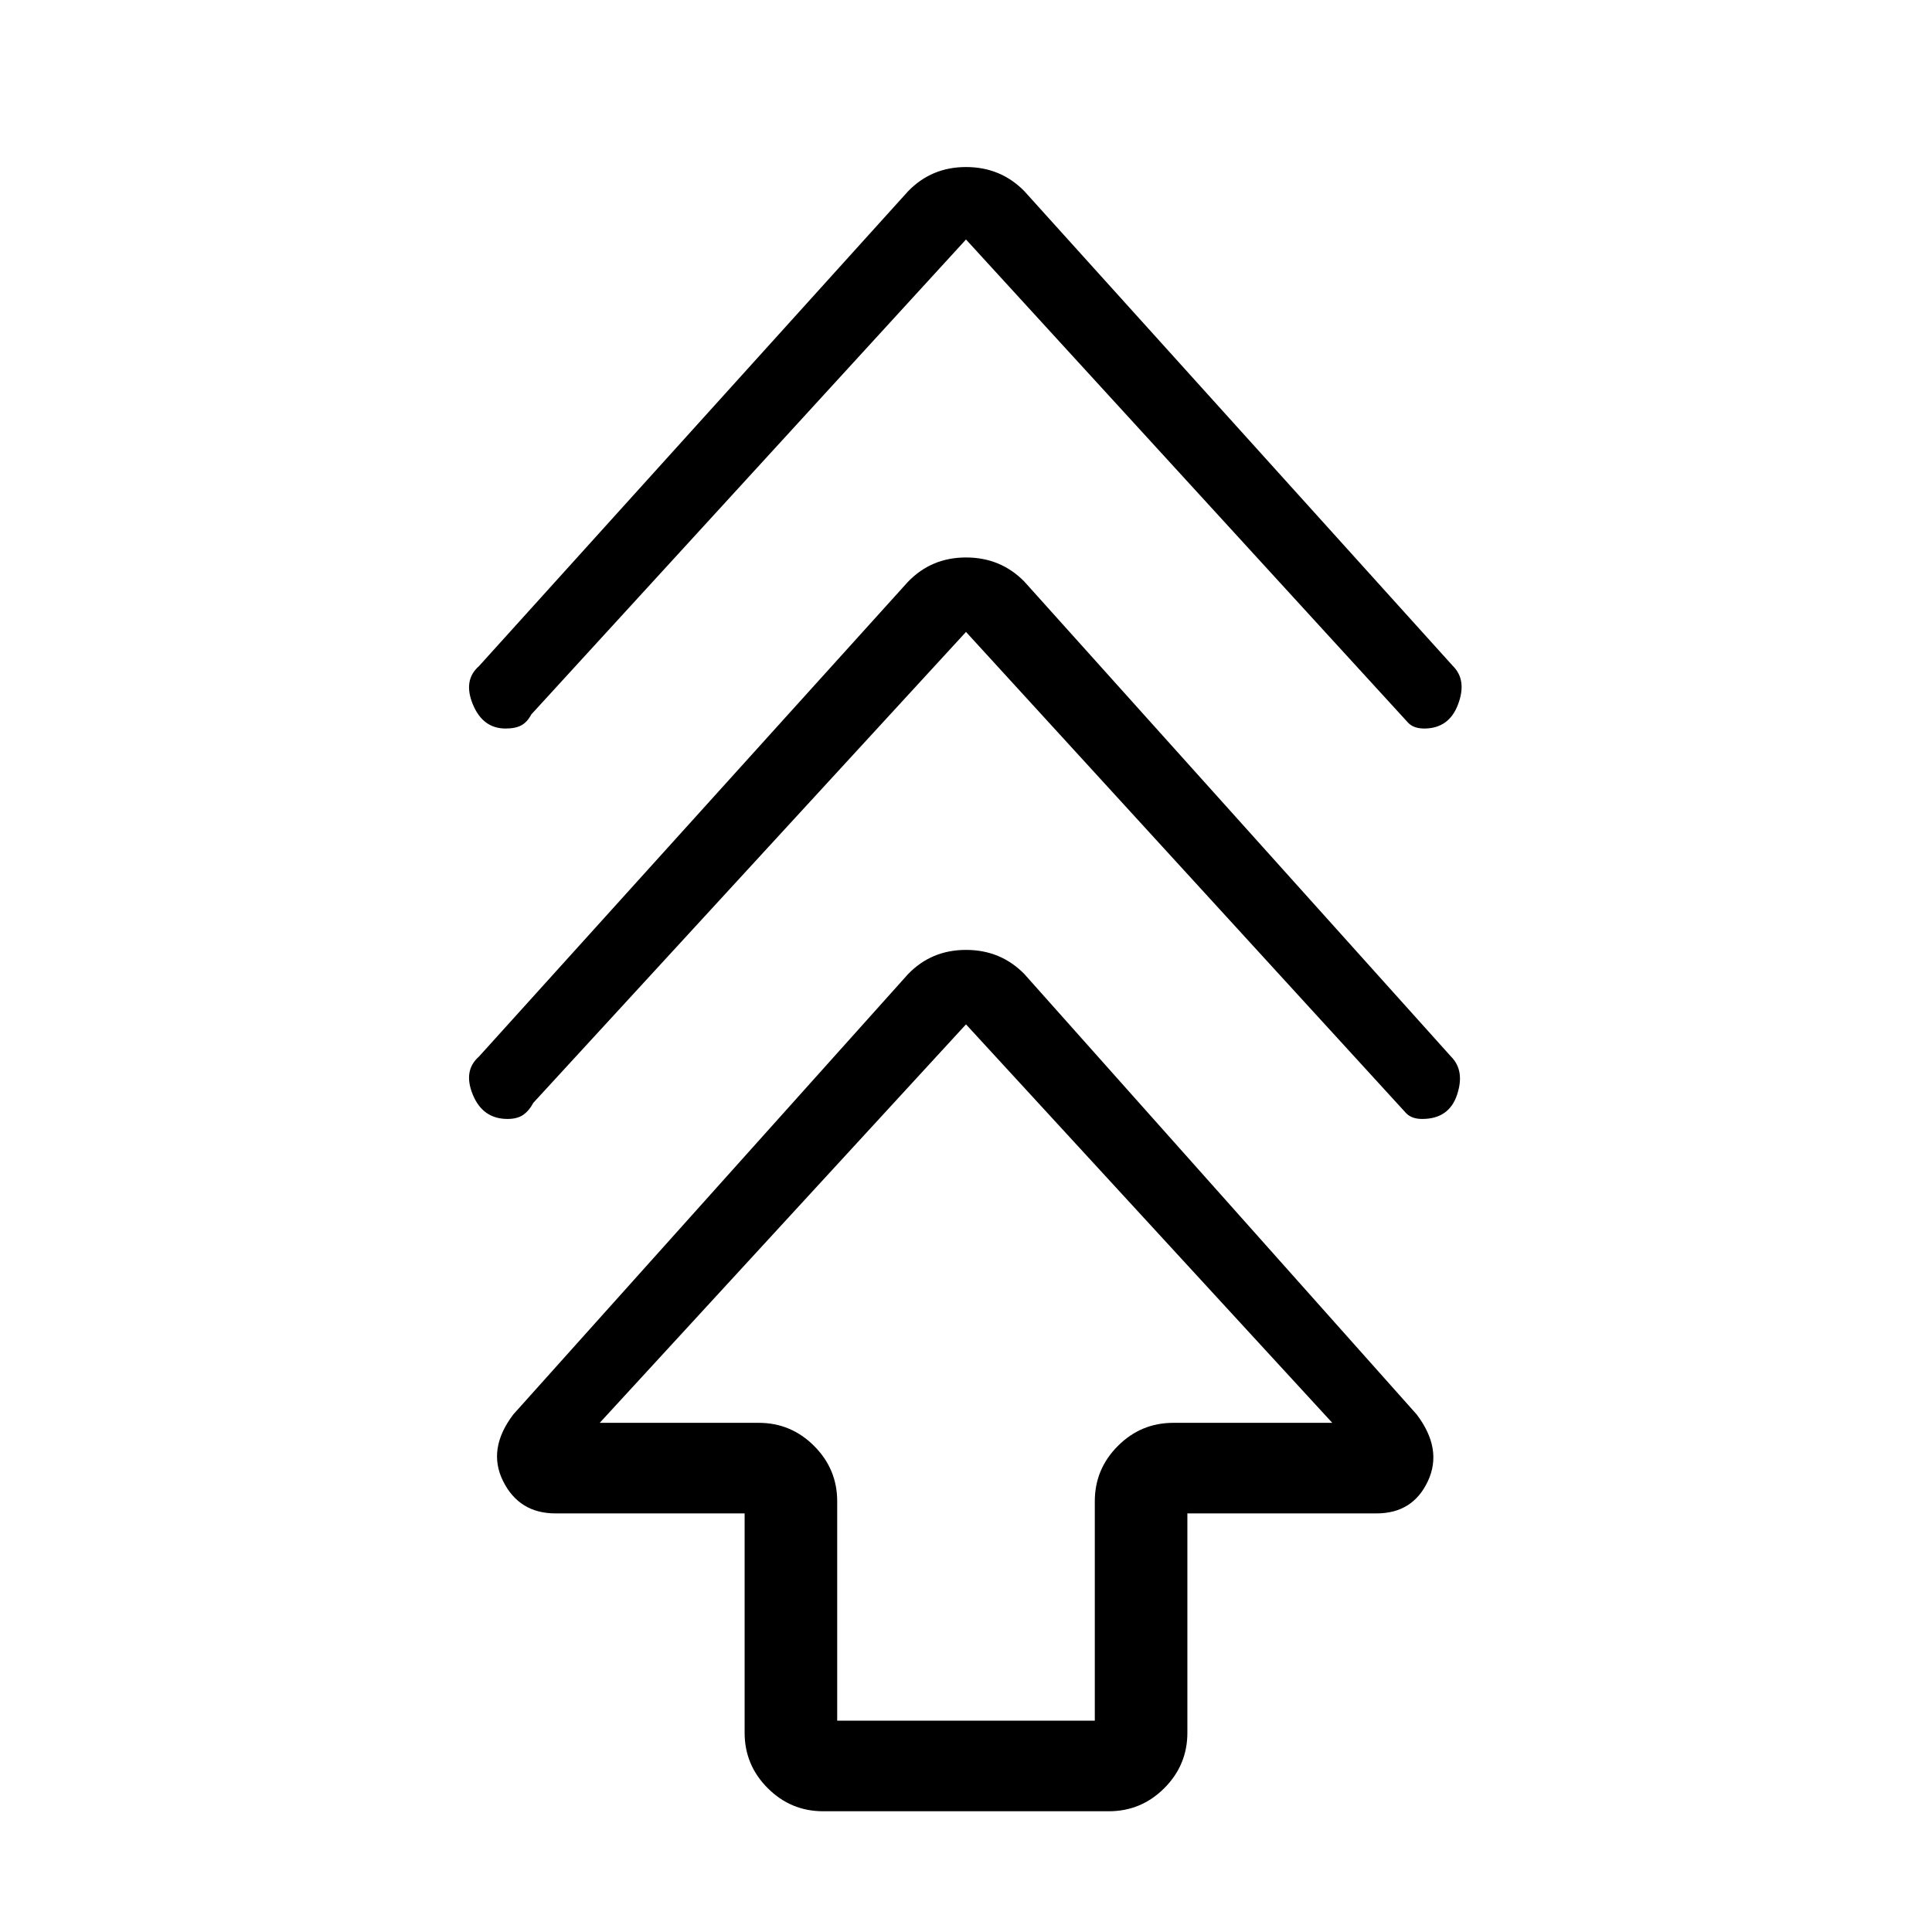 <svg xmlns="http://www.w3.org/2000/svg" height="20" viewBox="0 -960 960 960" width="20"><path d="M370-99v-109h-94q-18 0-26-16t5.09-33.2l196.03-218.67Q462.75-488 480-488t29 12l194.91 218.8Q717-240 709.5-224q-7.5 16-25.5 16h-94v109q0 16.05-11.47 27.53Q567.05-60 551-60H409q-16.05 0-27.52-11.47Q370-82.95 370-99Zm46-6h128v-109q0-16.05 11.47-27.52Q566.95-253 583-253h79L480-451 298-253h79q16.05 0 27.52 11.48Q416-230.05 416-214v109Zm64-541L265-412q-2.04 3.85-4.96 5.92-2.93 2.08-7.85 2.08-12.26 0-17.23-12-4.96-12 3.04-19l213.09-235.82Q462.75-683 480-683t29 12l212 236q7 7 3 19t-17.34 12q-5.26 0-8.01-2.92-2.74-2.93-4.65-5.08L480-646Zm0-195L264-605q-2.04 3.85-4.96 5.42-2.93 1.58-7.85 1.58-11.26 0-16.23-12-4.96-12 3.04-19l213.09-235.82Q462.75-877 480-877t29 12l213 236q7 7 2.5 19t-16.84 12q-5.26 0-8.01-2.92-2.74-2.93-4.65-5.08L480-841Zm0 588Z"/></svg>